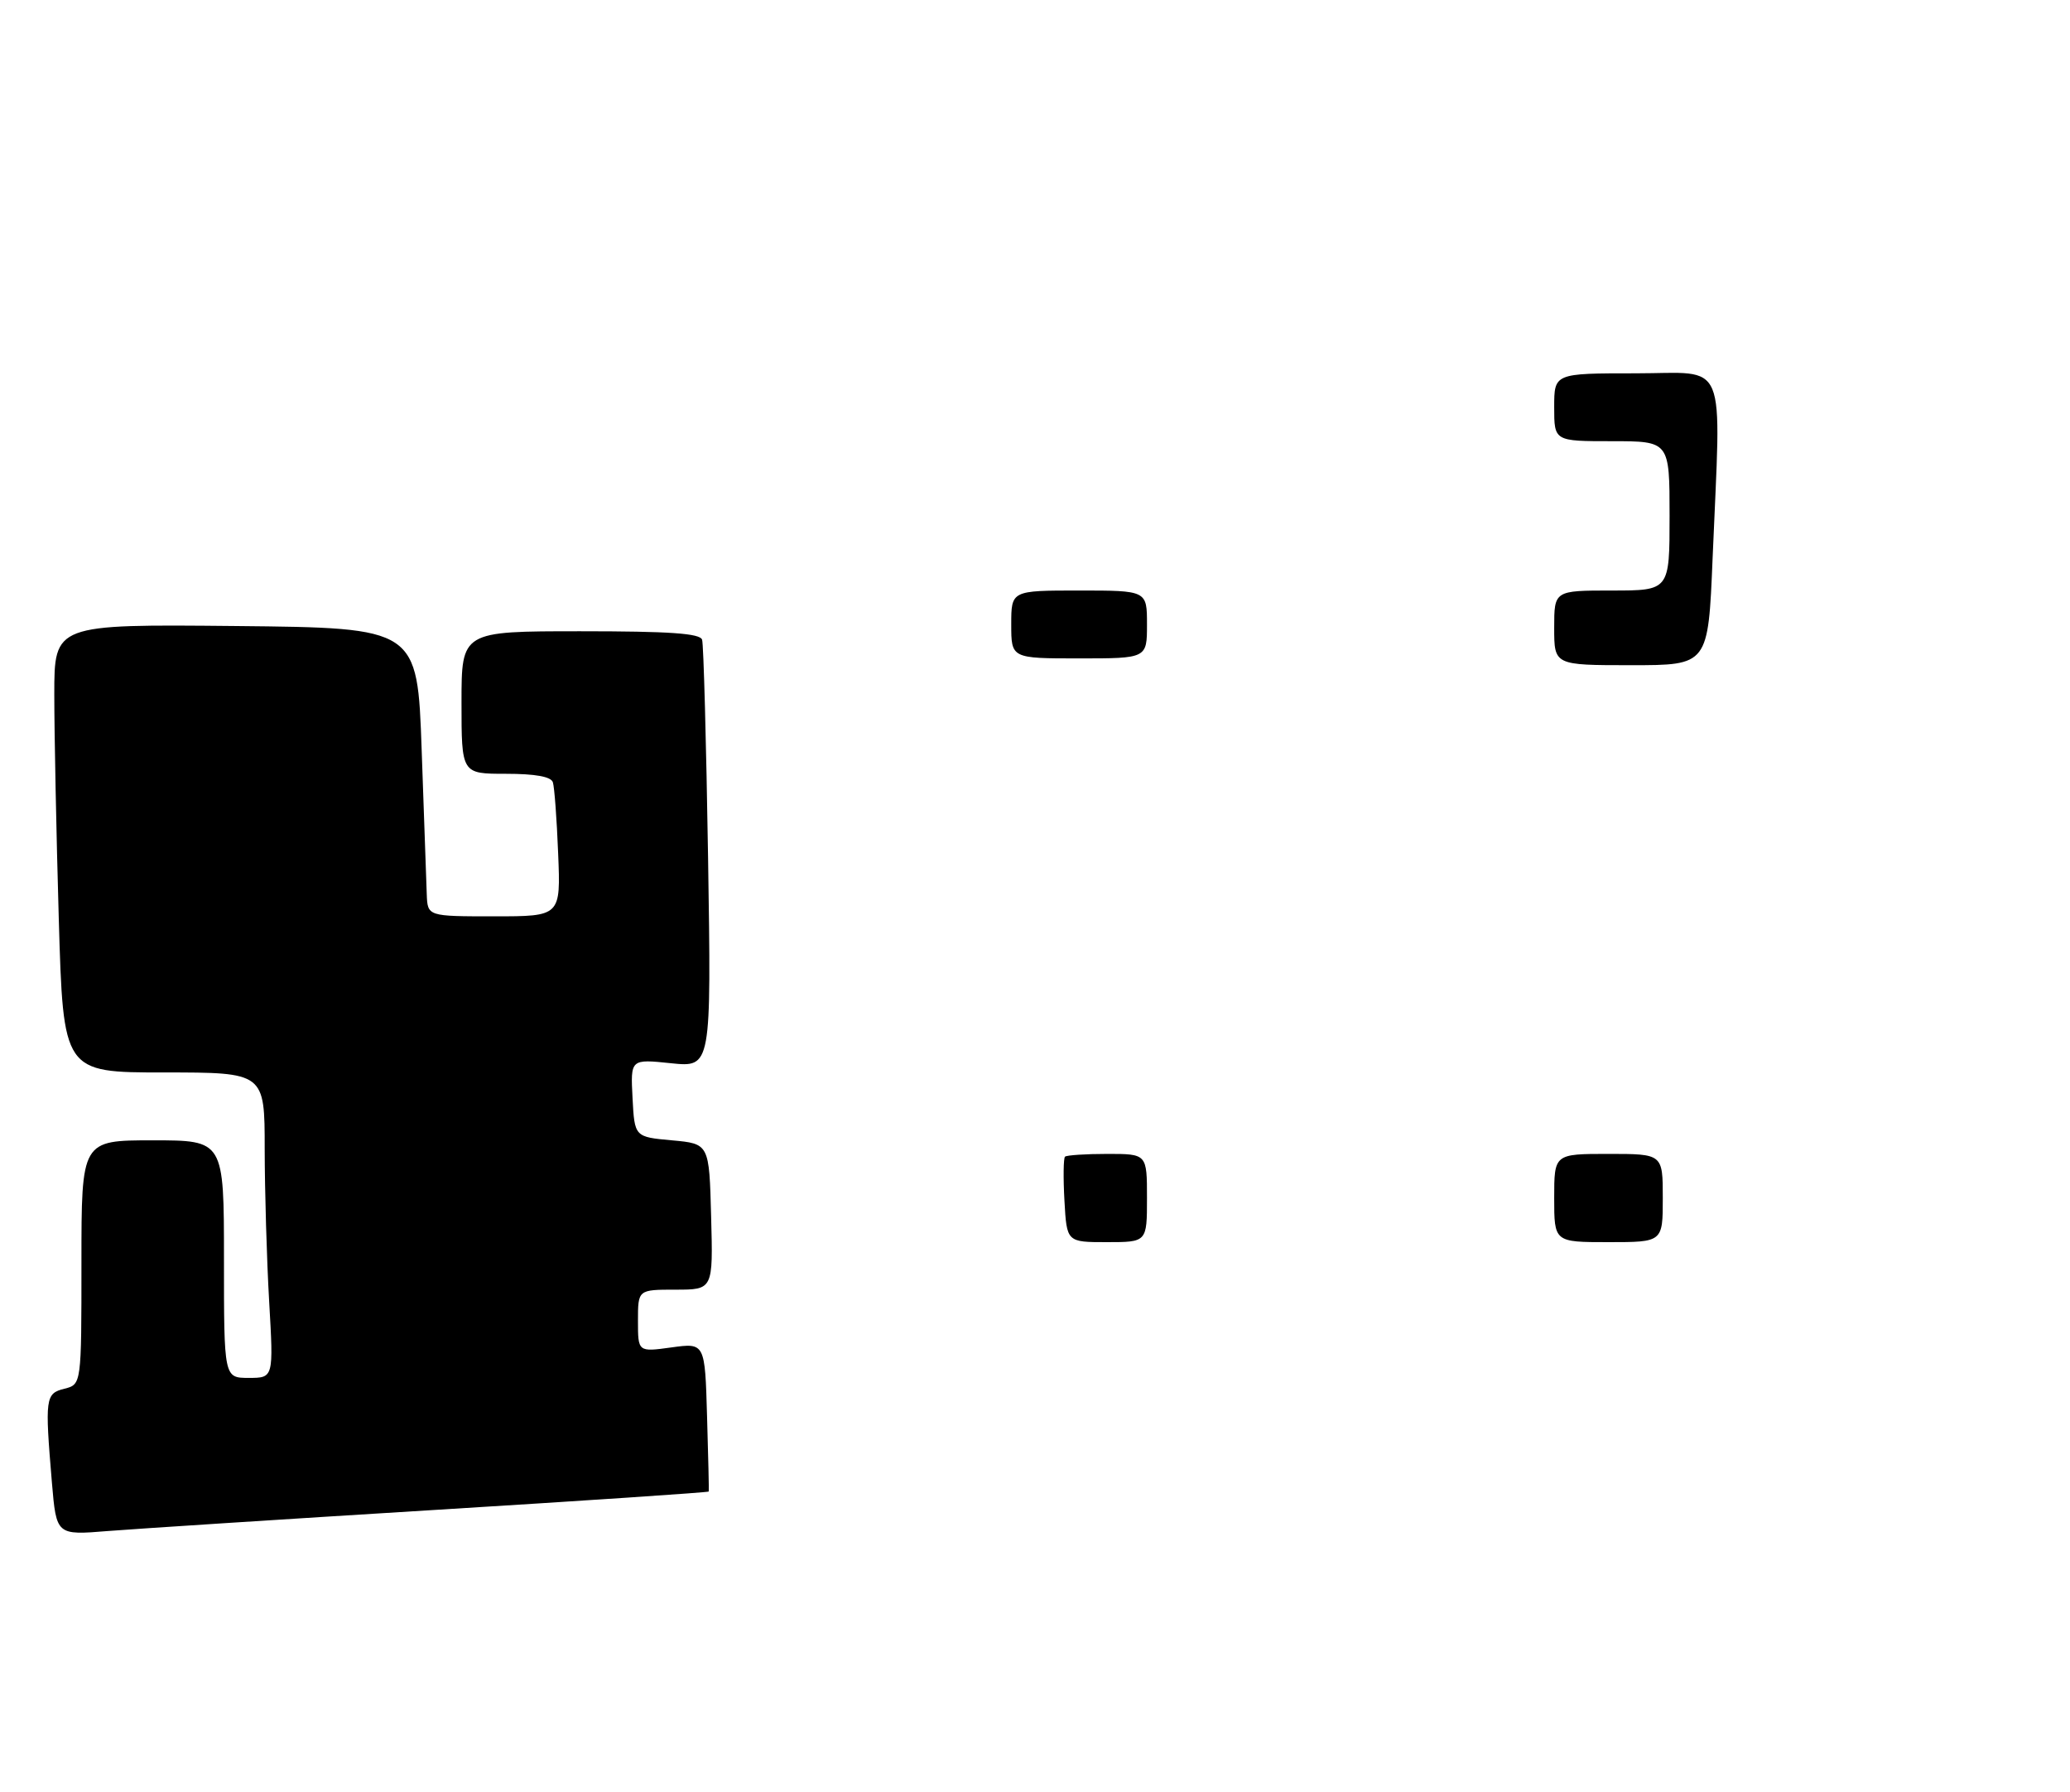 <?xml version="1.0" encoding="UTF-8" standalone="no"?>
<!DOCTYPE svg PUBLIC "-//W3C//DTD SVG 1.1//EN" "http://www.w3.org/Graphics/SVG/1.1/DTD/svg11.dtd" >
<svg xmlns="http://www.w3.org/2000/svg" xmlns:xlink="http://www.w3.org/1999/xlink" version="1.1" viewBox="0 0 305 264">
 <g >
 <path fill="currentColor"
d=" M 63.93 222.46 C 86.17 221.09 104.39 219.87 104.43 219.74 C 104.47 219.61 104.36 214.62 104.18 208.67 C 103.87 197.83 103.87 197.83 98.93 198.51 C 94.00 199.19 94.00 199.19 94.00 194.59 C 94.00 190.00 94.00 190.00 99.53 190.00 C 105.07 190.00 105.07 190.00 104.78 179.25 C 104.50 168.50 104.50 168.50 99.00 168.00 C 93.50 167.50 93.50 167.50 93.20 161.76 C 92.90 156.02 92.90 156.02 98.85 156.64 C 104.81 157.26 104.81 157.26 104.33 126.38 C 104.06 109.40 103.67 94.94 103.45 94.25 C 103.16 93.31 98.68 93.00 85.53 93.00 C 68.00 93.00 68.00 93.00 68.00 103.50 C 68.00 114.00 68.00 114.00 74.53 114.00 C 78.88 114.00 81.20 114.42 81.46 115.25 C 81.69 115.94 82.04 120.66 82.24 125.75 C 82.62 135.00 82.62 135.00 72.81 135.00 C 63.00 135.00 63.00 135.00 62.88 131.75 C 62.81 129.96 62.47 120.40 62.13 110.50 C 61.50 92.50 61.50 92.50 34.75 92.23 C 8.00 91.97 8.00 91.97 8.00 102.32 C 8.00 108.02 8.30 122.87 8.66 135.34 C 9.32 158.00 9.32 158.00 24.16 158.00 C 39.00 158.00 39.00 158.00 39.00 169.25 C 39.01 175.44 39.30 185.56 39.66 191.75 C 40.31 203.00 40.31 203.00 36.65 203.00 C 33.00 203.00 33.00 203.00 33.00 185.50 C 33.00 168.00 33.00 168.00 22.50 168.00 C 12.00 168.00 12.00 168.00 12.00 185.98 C 12.00 203.96 12.00 203.96 9.50 204.59 C 6.68 205.30 6.60 205.92 7.65 218.44 C 8.31 226.18 8.31 226.18 15.90 225.56 C 20.08 225.23 41.69 223.83 63.93 222.46 Z  M 156.84 176.91 C 156.65 173.57 156.69 170.64 156.92 170.41 C 157.15 170.19 159.96 170.00 163.17 170.00 C 169.00 170.00 169.00 170.00 169.00 176.50 C 169.00 183.00 169.00 183.00 163.09 183.00 C 157.18 183.00 157.18 183.00 156.84 176.91 Z  M 229.00 176.50 C 229.00 170.00 229.00 170.00 237.00 170.00 C 245.00 170.00 245.00 170.00 245.00 176.50 C 245.00 183.00 245.00 183.00 237.00 183.00 C 229.00 183.00 229.00 183.00 229.00 176.50 Z  M 229.00 92.50 C 229.00 87.00 229.00 87.00 237.50 87.00 C 246.00 87.00 246.00 87.00 246.00 76.00 C 246.00 65.00 246.00 65.00 237.50 65.00 C 229.00 65.00 229.00 65.00 229.00 60.00 C 229.00 55.00 229.00 55.00 241.00 55.00 C 254.77 55.00 253.59 52.17 252.34 82.25 C 251.69 98.00 251.69 98.00 240.34 98.00 C 229.00 98.00 229.00 98.00 229.00 92.50 Z  M 149.00 92.00 C 149.00 87.00 149.00 87.00 159.00 87.00 C 169.00 87.00 169.00 87.00 169.00 92.00 C 169.00 97.00 169.00 97.00 159.00 97.00 C 149.00 97.00 149.00 97.00 149.00 92.00 Z "/>
</g>
</svg>